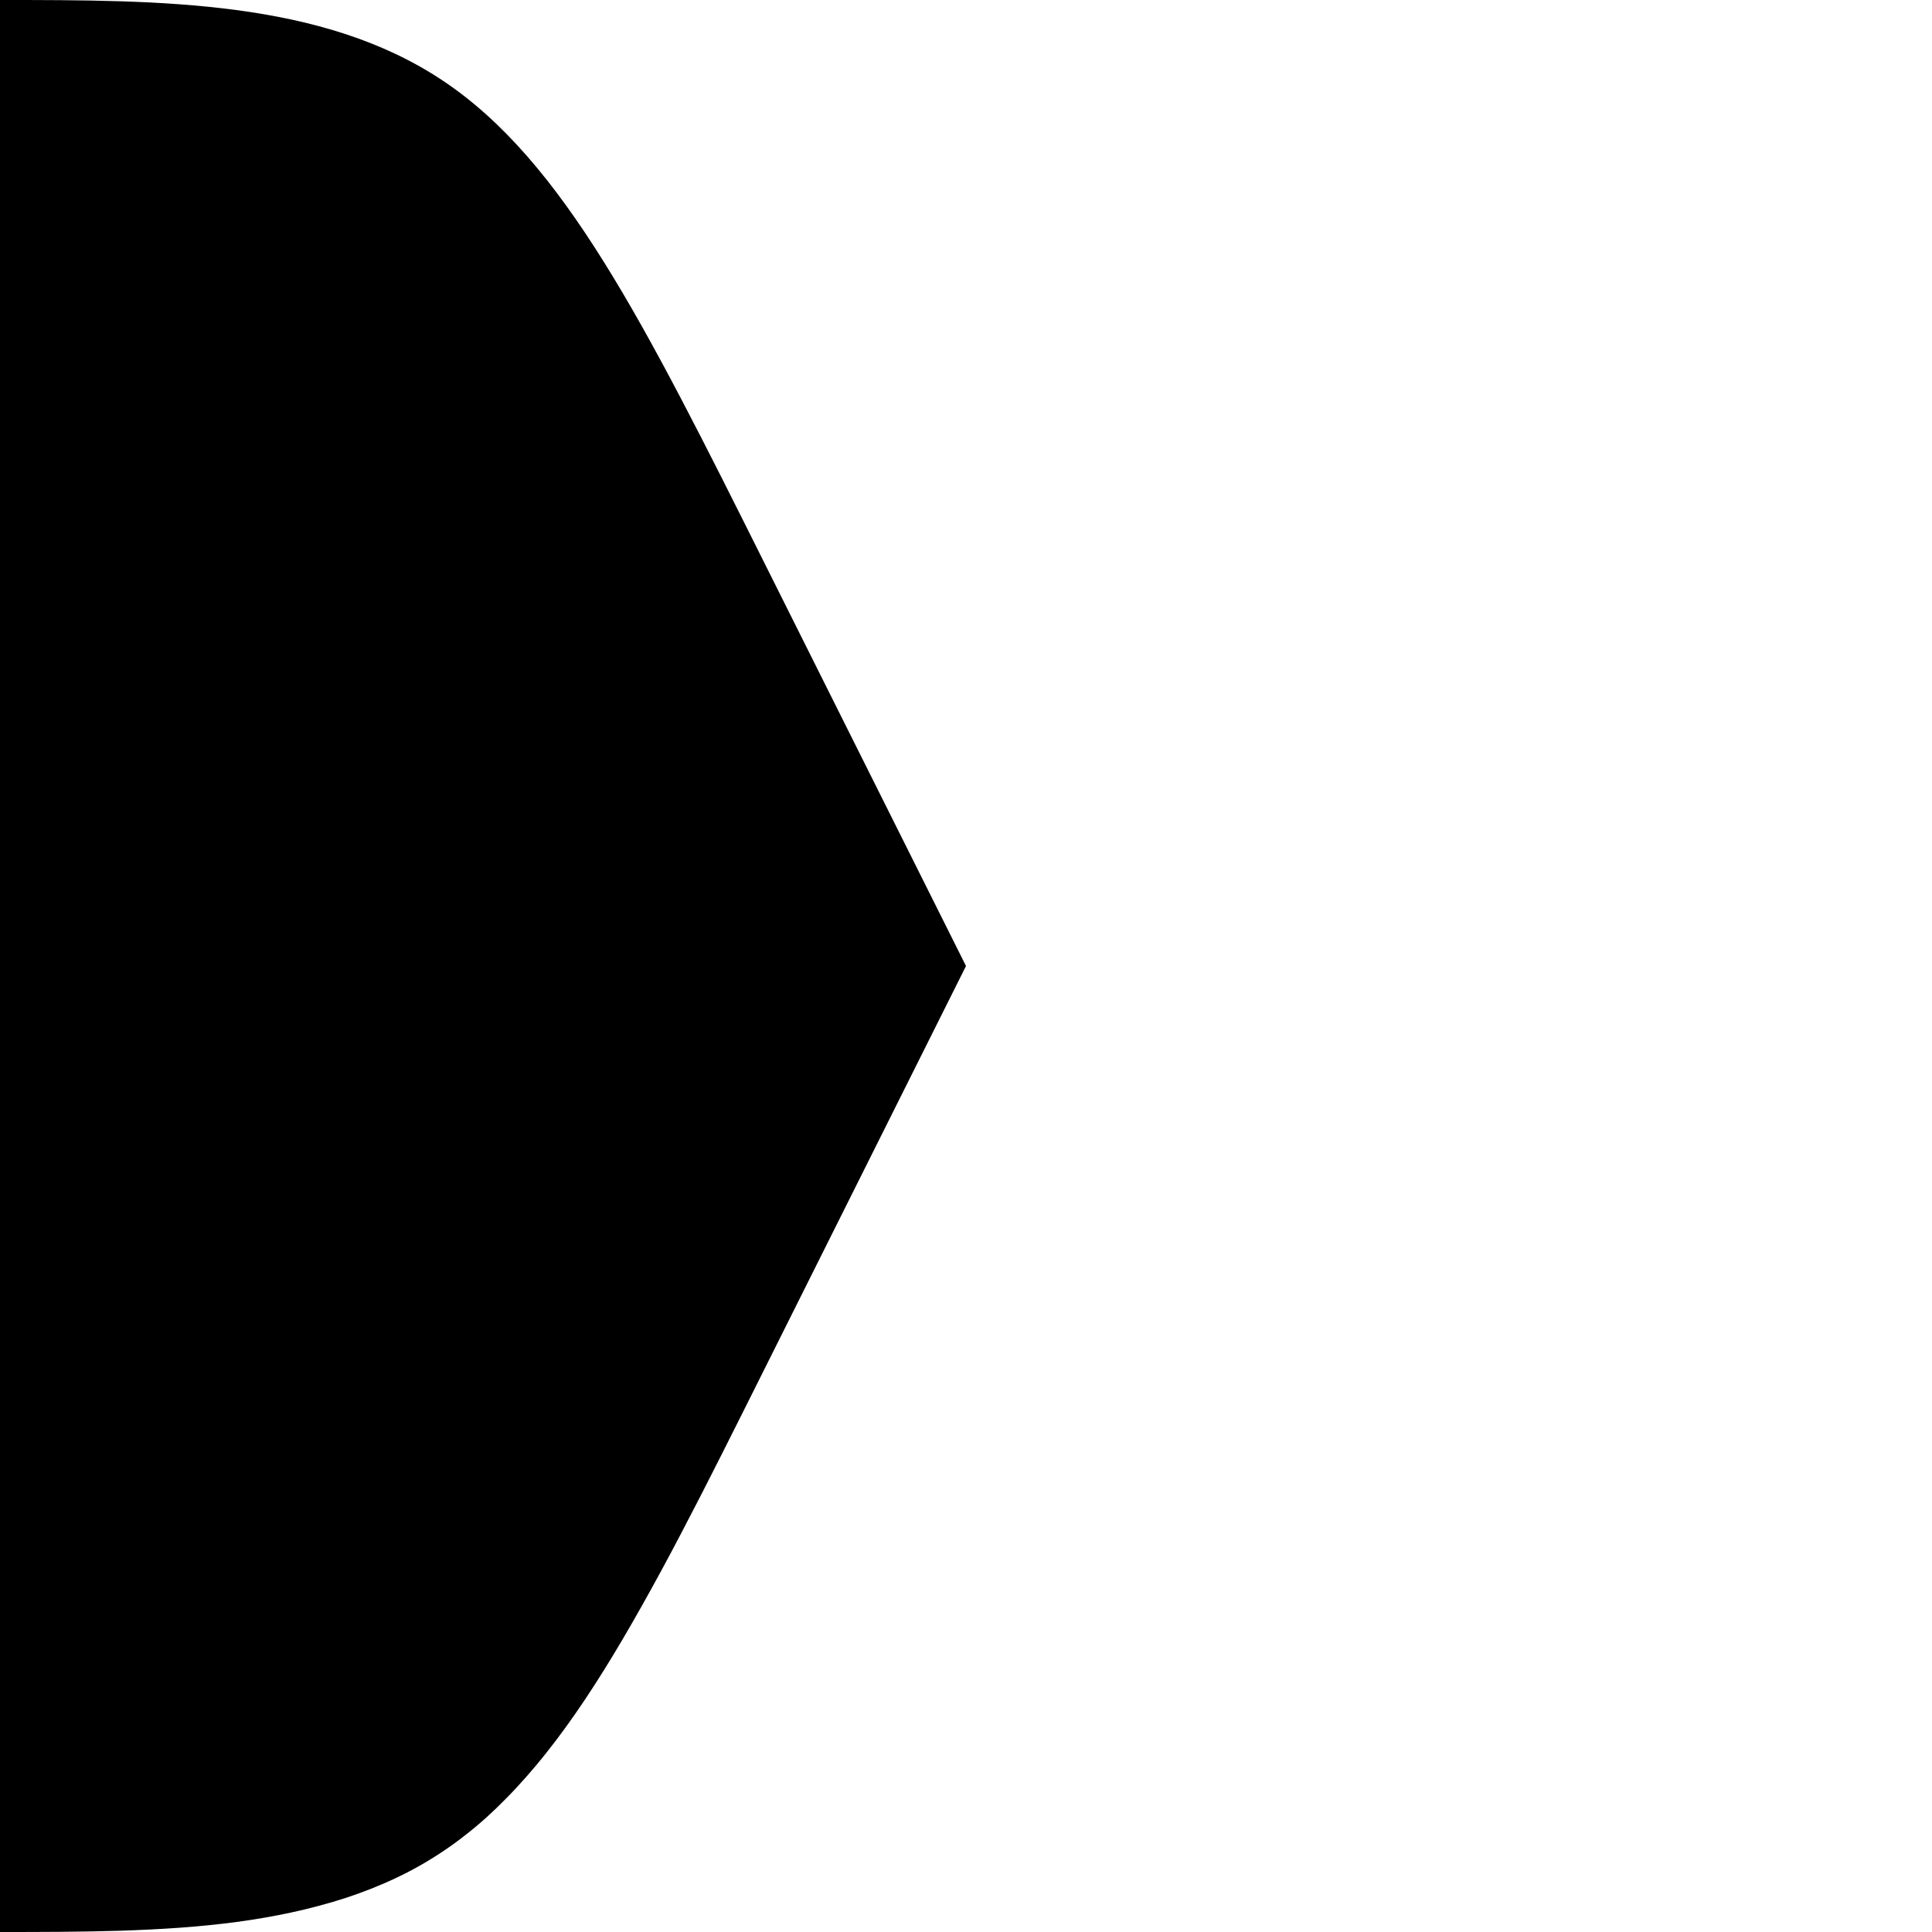 <!-- Created by QNetITQ for the WaveFox project -->

<svg xmlns="http://www.w3.org/2000/svg" width="32" height="32" viewBox="0 0 32 32" preserveAspectRatio="none">

    <path fill="context-fill" d="M 0 0 L 0 32 C 0.667 32 1.334 31.999 1.99 31.979 C 2.318 31.968 2.643 31.953 2.965 31.93 C 3.287 31.906 3.605 31.876 3.918 31.834 C 4.231 31.792 4.537 31.739 4.838 31.674 C 4.988 31.641 5.136 31.606 5.283 31.566 C 5.43 31.527 5.576 31.484 5.719 31.438 C 5.862 31.391 6.003 31.34 6.143 31.285 C 6.282 31.23 6.42 31.171 6.555 31.107 C 6.689 31.044 6.821 30.976 6.951 30.902 C 7.081 30.829 7.209 30.749 7.334 30.666 C 7.459 30.583 7.581 30.494 7.701 30.4 C 7.821 30.307 7.939 30.208 8.055 30.104 C 8.171 29.999 8.284 29.89 8.396 29.775 C 8.509 29.661 8.619 29.541 8.729 29.416 C 8.838 29.291 8.946 29.163 9.053 29.027 C 9.16 28.892 9.268 28.751 9.373 28.605 C 9.584 28.314 9.792 28.001 10 27.668 C 10.208 27.335 10.416 26.98 10.627 26.605 C 10.838 26.23 11.053 25.835 11.271 25.418 C 11.709 24.585 12.166 23.668 12.666 22.668 L 16 16 L 12.666 9.334 C 10.666 5.334 9.333 2.668 7.332 1.334 C 5.331 0 2.667 0 0 0 z" />

</svg>

